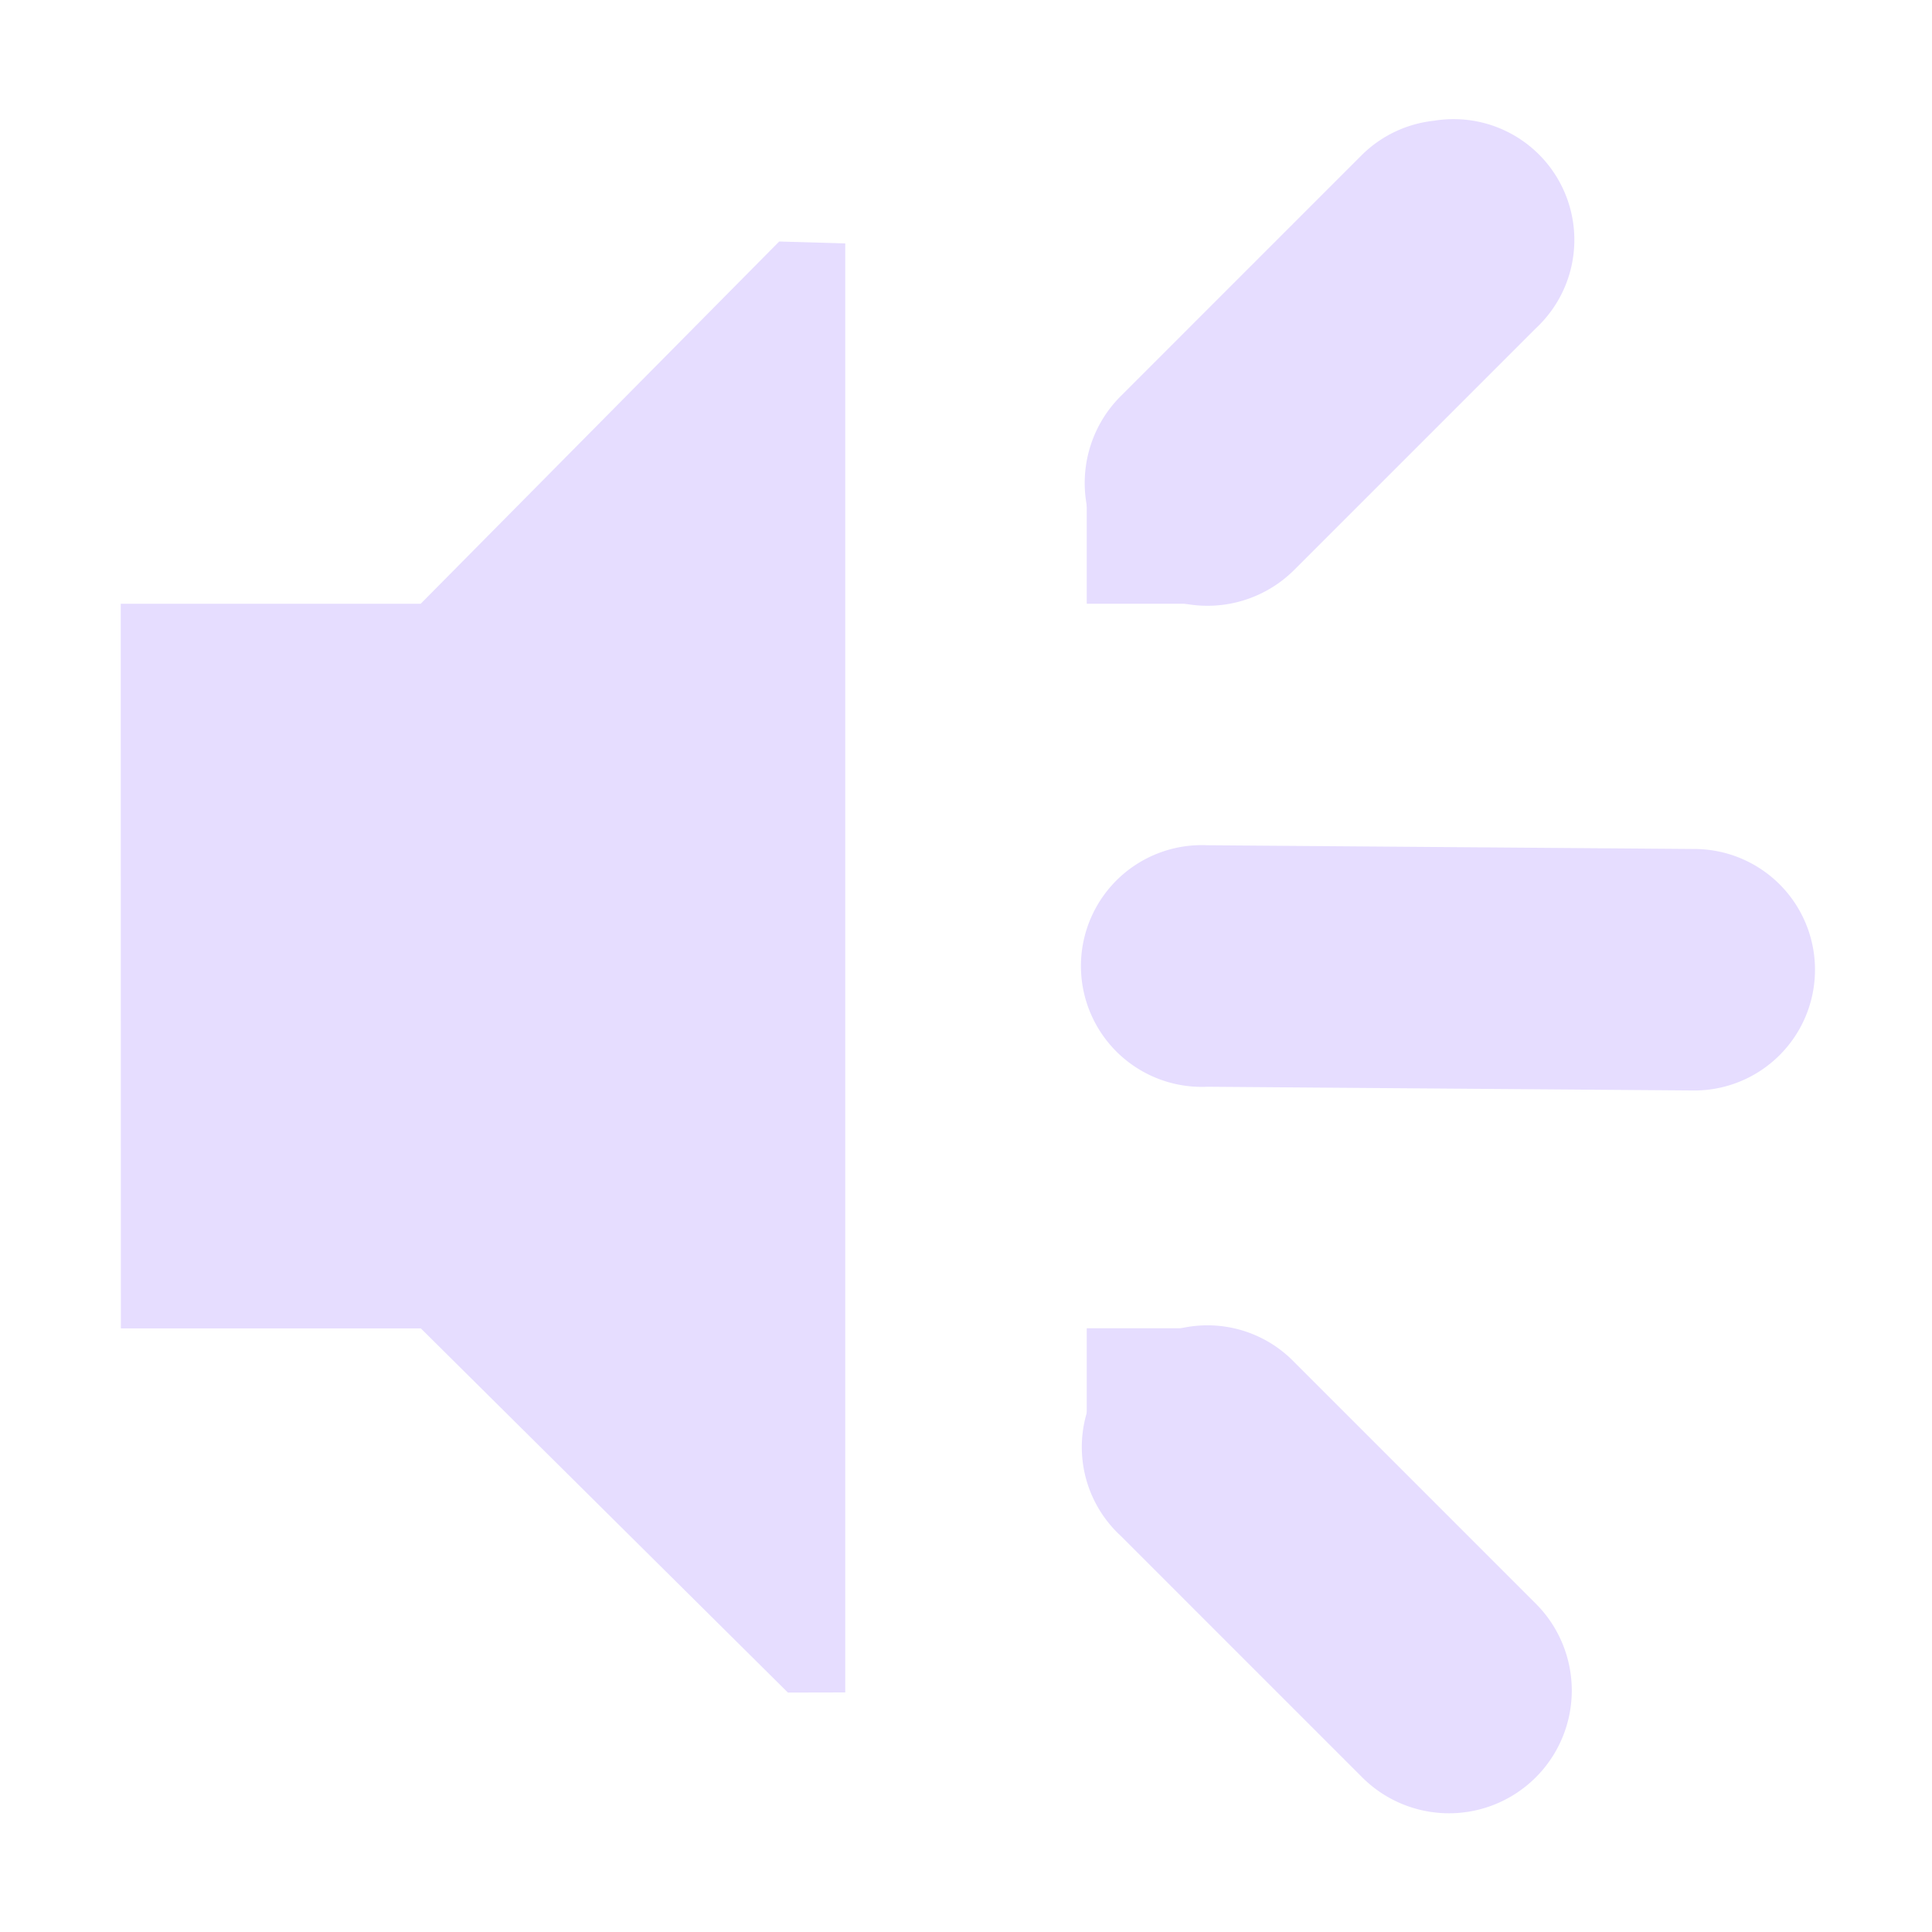 <svg height="16" width="16" xmlns="http://www.w3.org/2000/svg">
  <g fill="#e6ddff" transform="translate(-161 -467)">
    <path d="m162 472h2.484l2.969-3 .547.016v12l-.475.001-3.04-3.016h-2.484z"/>
    <path d="m172.875 468a1 1 0 0 0 -.594.281l-2 2a1.016 1.016 0 1 0 1.438 1.438l2-2a1 1 0 0 0 -.844-1.719z"/>
    <path d="m170.781 478a1 1 0 0 0 -.5 1.719l2 2a1.016 1.016 0 1 0 1.438-1.438l-2-2a1 1 0 0 0 -.938-.281z"/>
    <path d="m170.906 474a1.001 1.001 0 1 0 .094 2l4.031.031a1 1 0 1 0 0-2l-4.031-.031a1 1 0 0 0 -.094 0z"/>
    <path d="m170 471h1v1h-1z"/>
    <path d="m170 478h1v1h-1z"/>
  </g>
</svg>
